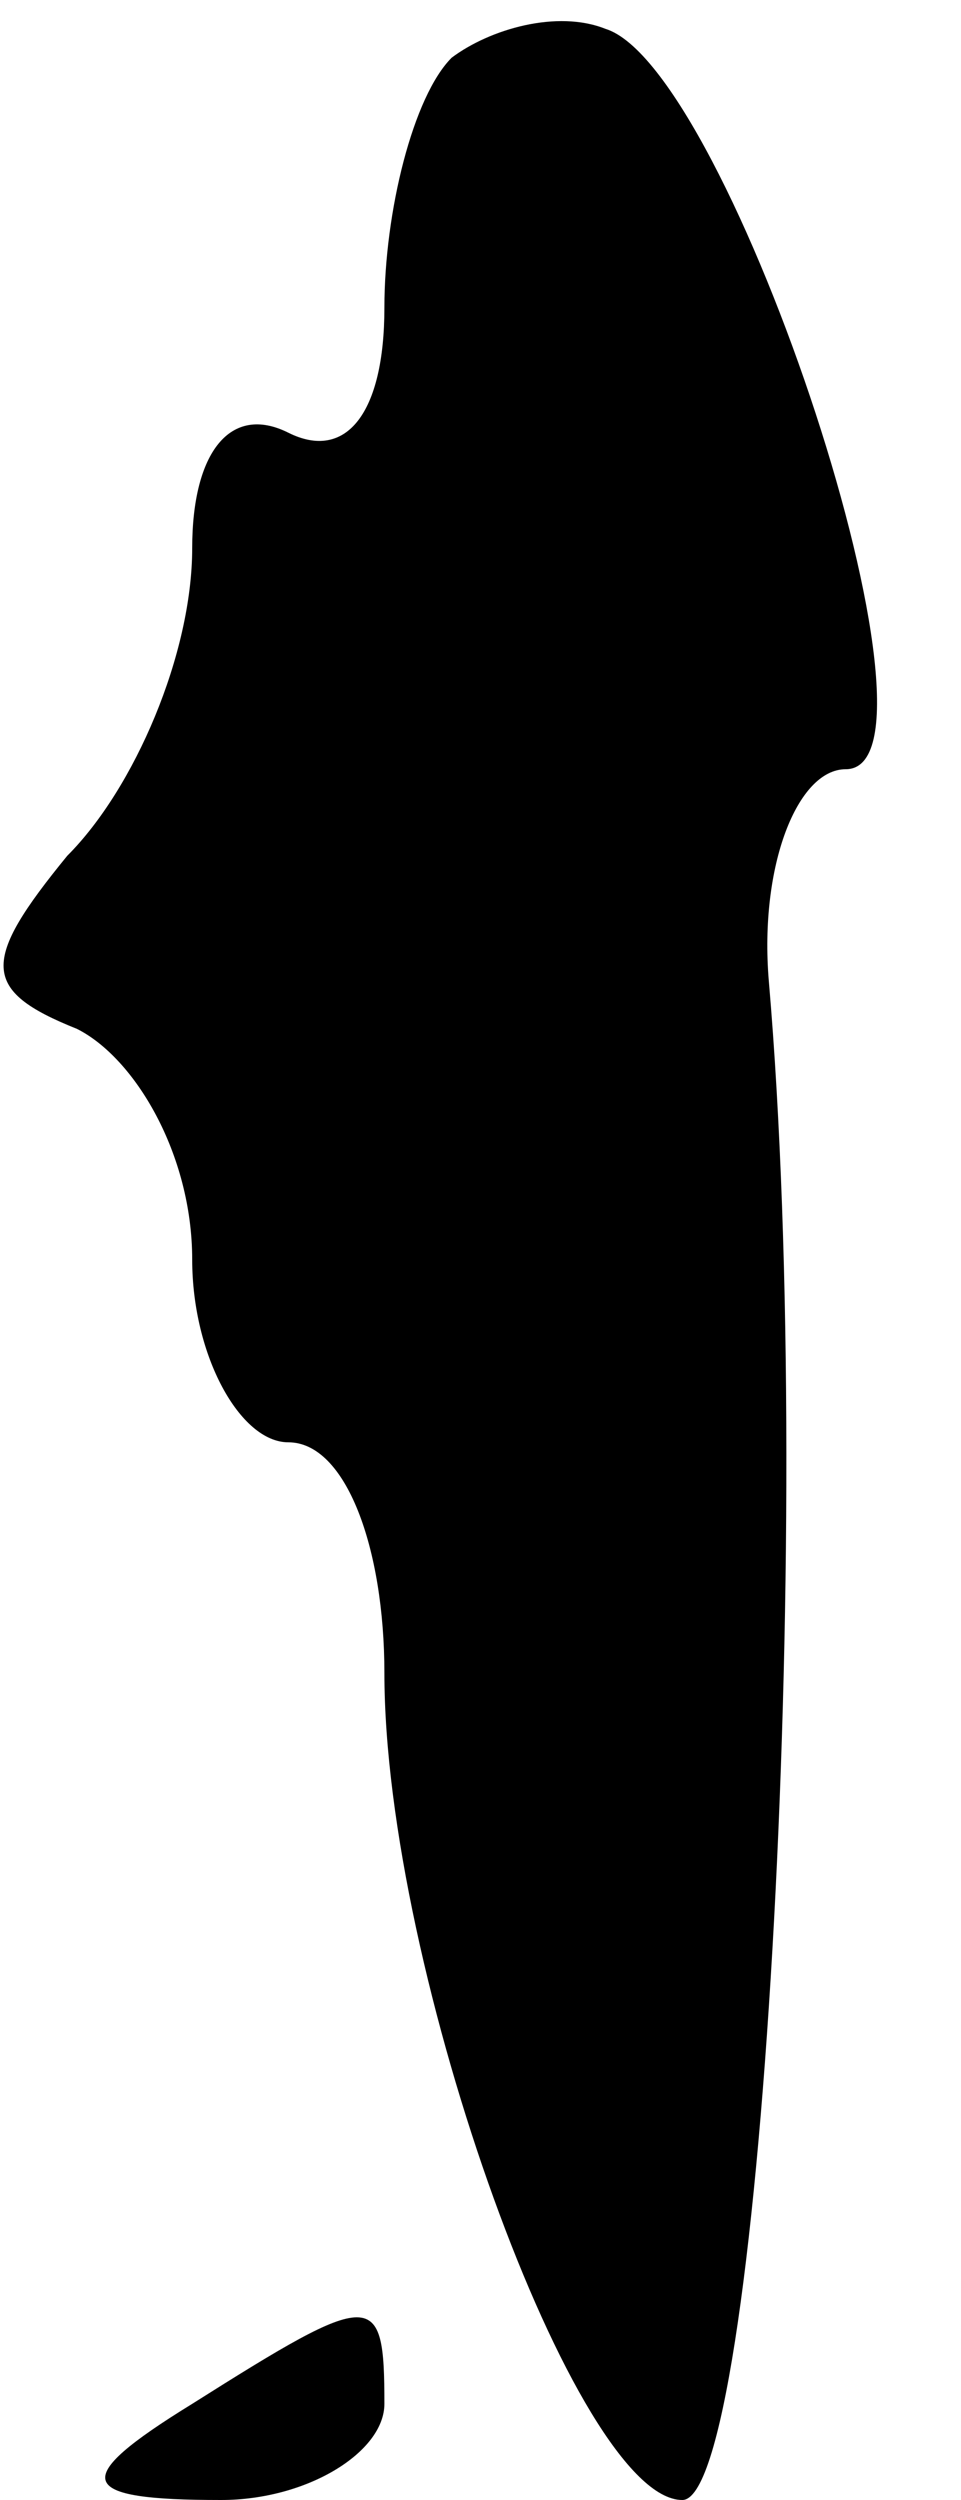 <?xml version="1.0" standalone="no"?>
<!DOCTYPE svg PUBLIC "-//W3C//DTD SVG 20010904//EN"
 "http://www.w3.org/TR/2001/REC-SVG-20010904/DTD/svg10.dtd">
<svg version="1.0" xmlns="http://www.w3.org/2000/svg"
 width="10pt" height="26pt" viewBox="0 0 10 26"
 preserveAspectRatio="xMidYMid meet">
<g transform="translate(0,26) scale(0.1,-0.1)"
fill="#000000" stroke="none">
<path fill="#000000" stroke="none" d="M47 254 c-4 -4 -7 -16 -7 -26 0 -11 -4
-16 -10 -13 -6 3 -10 -2 -10 -12 0 -11 -6 -25 -13 -32 -9 -11 -9 -14 1 -18 6
-3 12 -13 12 -24 0 -10 5 -19 10 -19 6 0 10 -11 10 -24 0 -31 20 -86 31 -86 8
0 14 100 9 158 -1 12 3 22 8 22 12 0 -12 73 -25 77 -5 2 -12 0 -16 -3z"/>
<path fill="#000000" stroke="none" d="M20 10 c-13 -8 -12 -10 3 -10 9 0 17 5
17 10 0 12 -1 12 -20 0z"/>
</g>
</svg>
